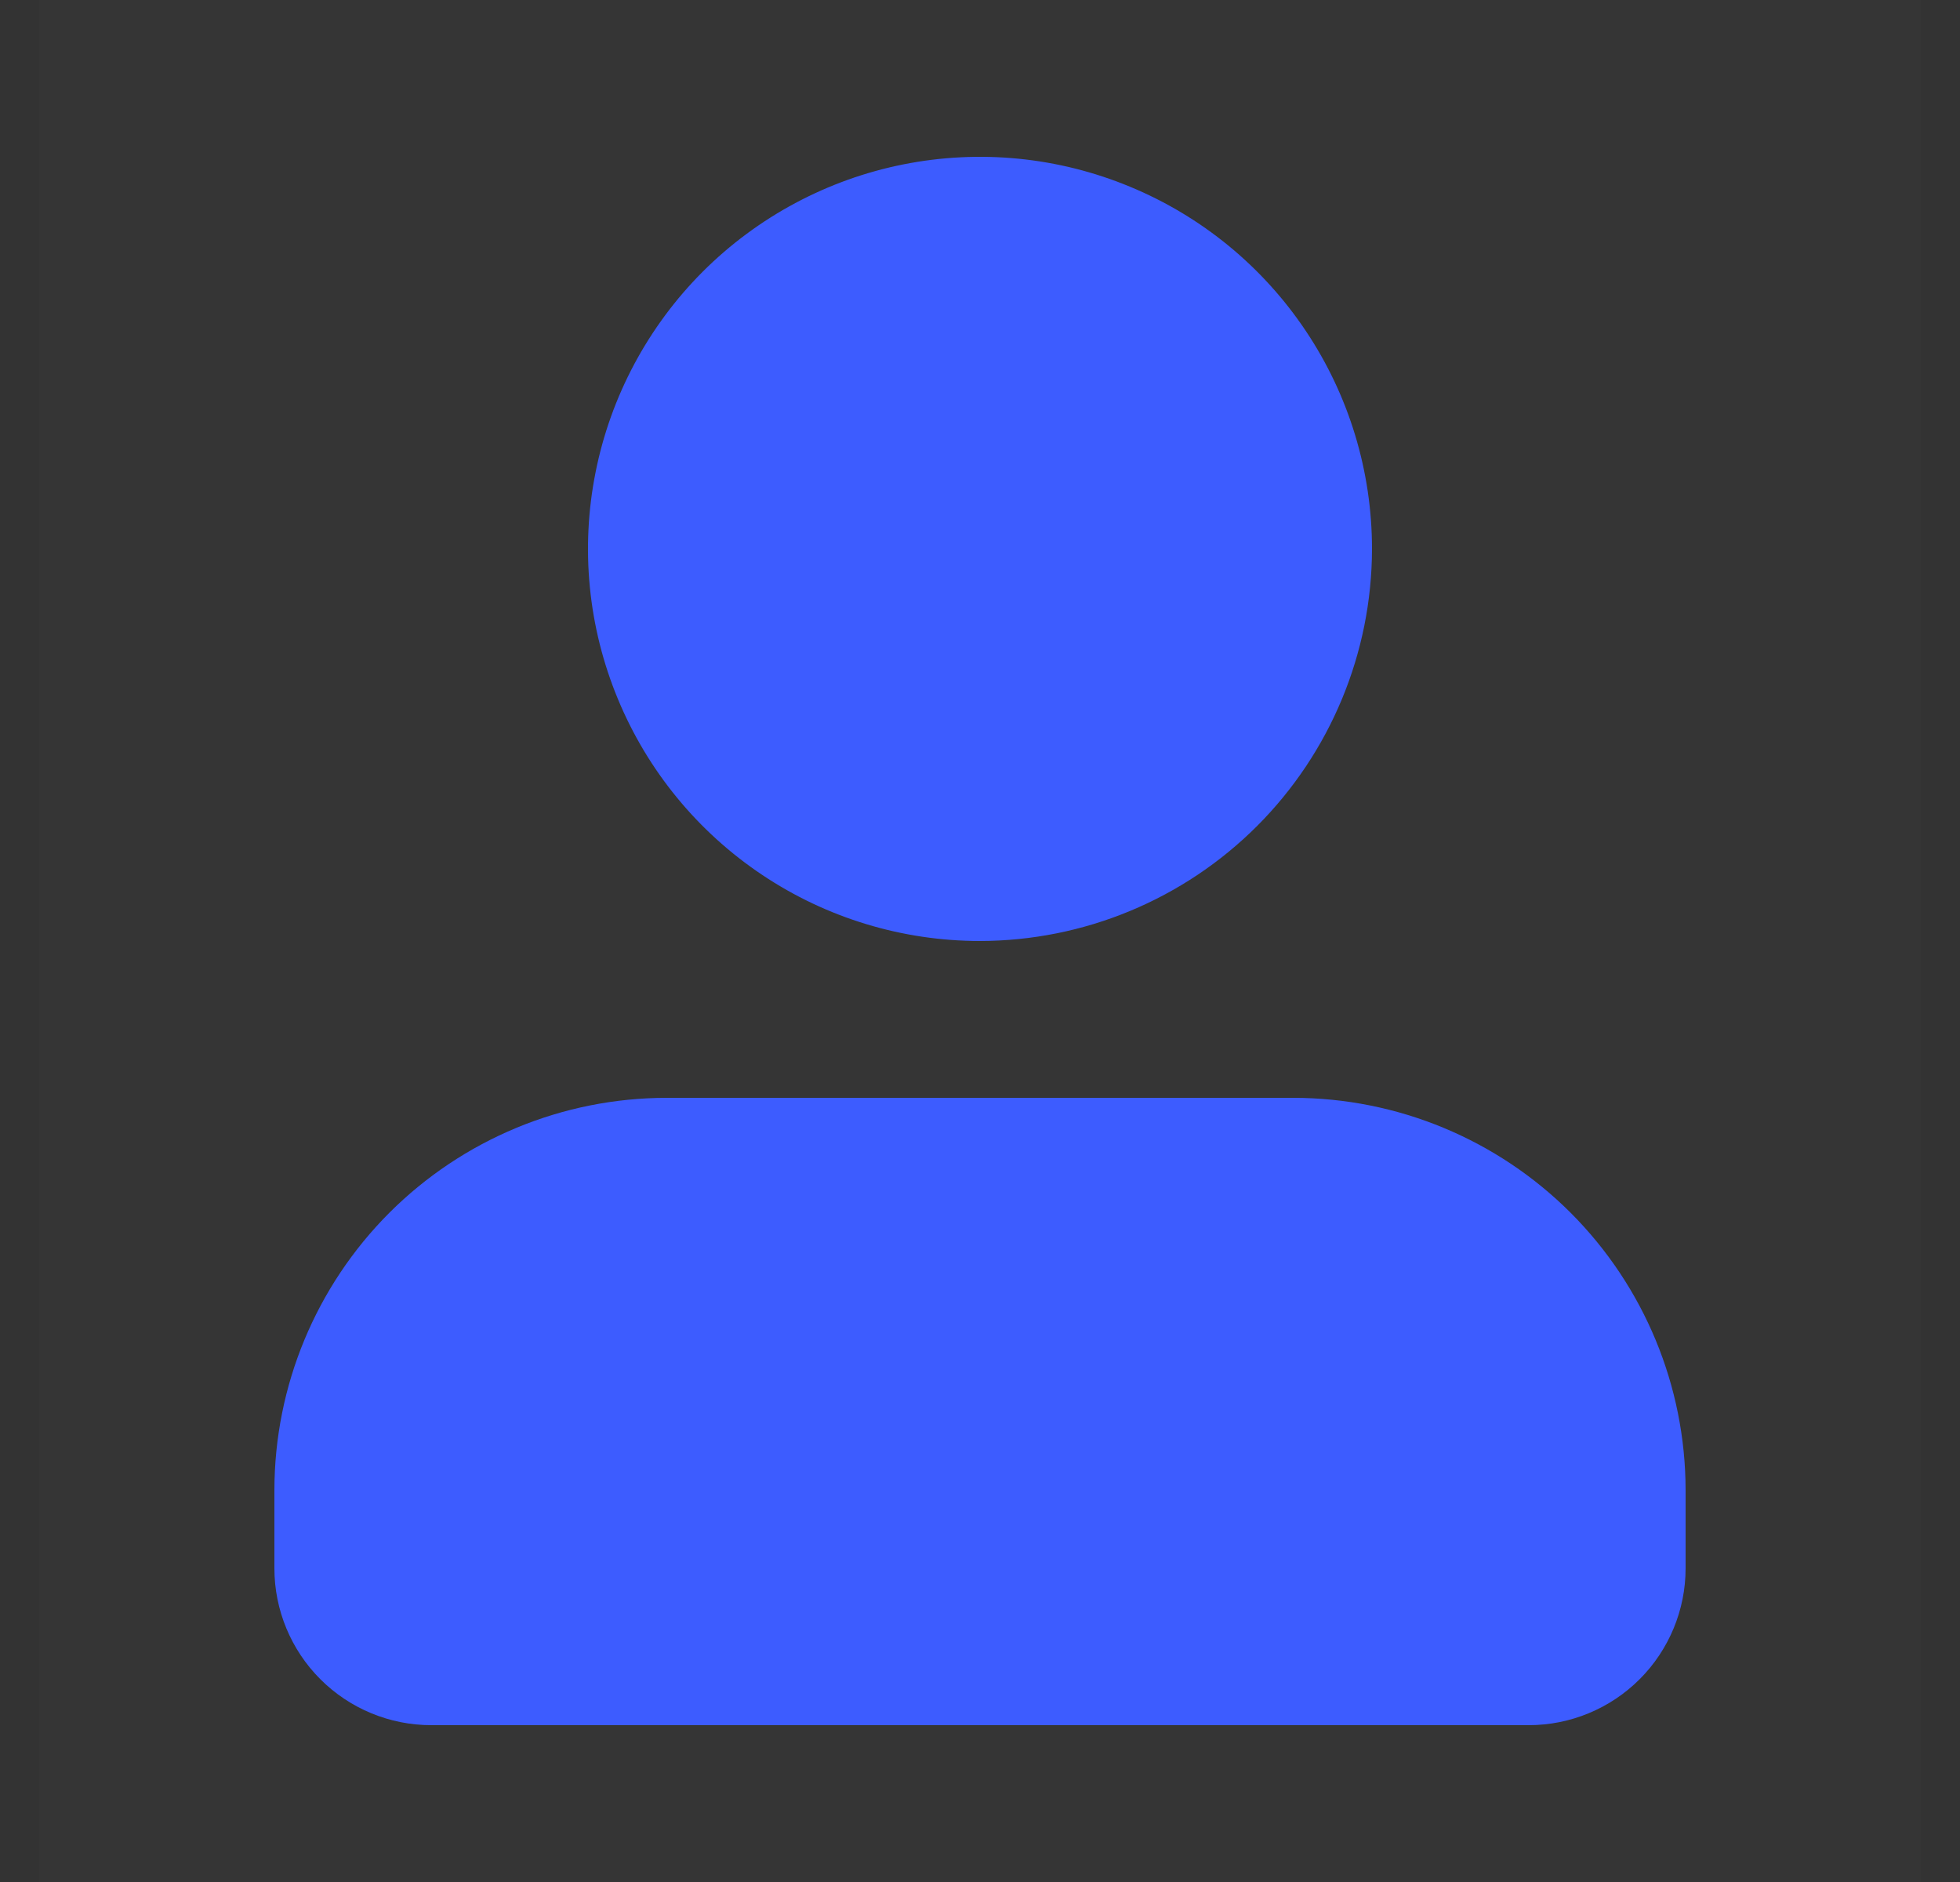 <svg width="25" height="24" viewBox="0 0 25 24" fill="none" xmlns="http://www.w3.org/2000/svg">
<rect x="0" y="0" width="25" height="24" fill="#333333" stroke="none"/>
<path d="M24.5 0V24H0.5V0H24.5Z" fill="white" fill-opacity="0.01"/>
<path d="M19.5 22H5.5C4.97 22 4.461 21.789 4.086 21.414C3.711 21.039 3.5 20.53 3.5 20V19C3.502 17.674 4.029 16.404 4.966 15.466C5.904 14.529 7.174 14.002 8.5 14H16.5C17.826 14.002 19.096 14.529 20.034 15.466C20.971 16.404 21.498 17.674 21.5 19V20C21.5 20.53 21.289 21.039 20.914 21.414C20.539 21.789 20.03 22 19.5 22ZM12.5 12C11.511 12 10.544 11.707 9.722 11.157C8.9 10.608 8.259 9.827 7.881 8.913C7.502 8 7.403 6.994 7.596 6.025C7.789 5.055 8.265 4.164 8.964 3.464C9.664 2.765 10.555 2.289 11.524 2.096C12.495 1.903 13.5 2.002 14.413 2.381C15.327 2.759 16.108 3.4 16.657 4.222C17.207 5.044 17.5 6.011 17.5 7C17.498 8.326 16.971 9.596 16.034 10.534C15.096 11.471 13.826 11.998 12.5 12Z" fill="#3D5CFF"/>
</svg>
